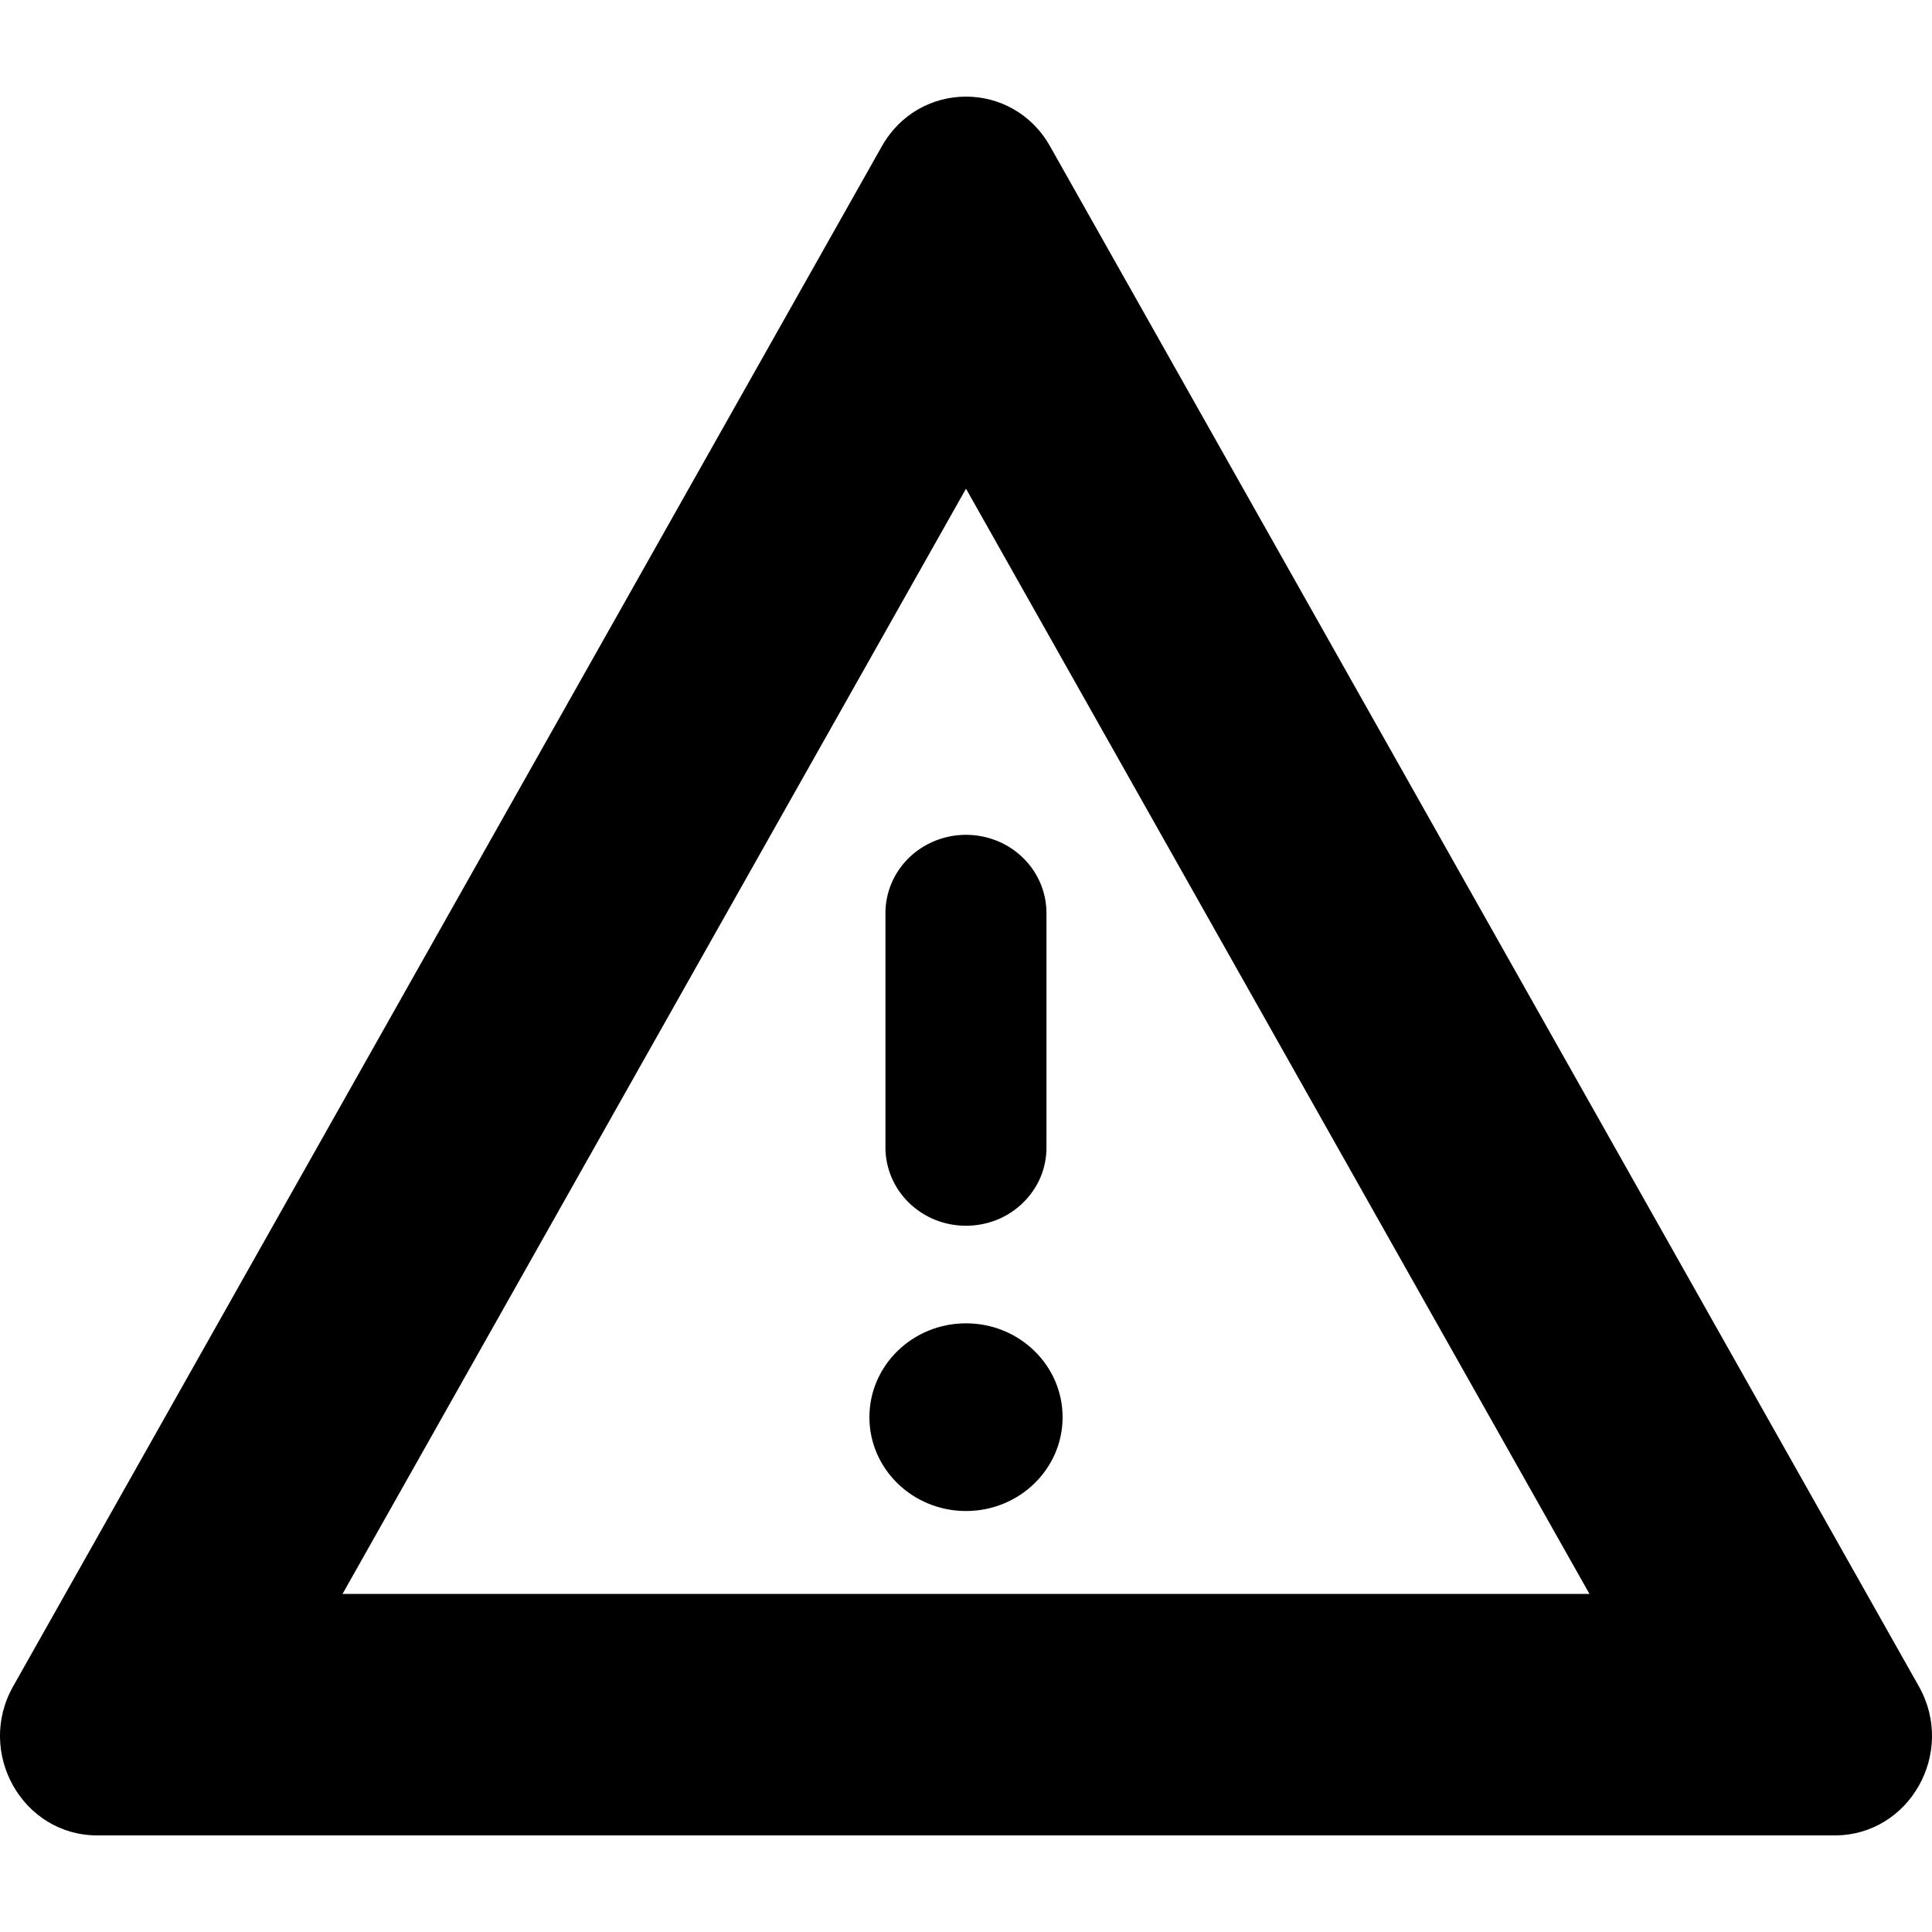 <svg viewBox="0 0 20 20">
  <path fill-rule="evenodd" clip-rule="evenodd" d="M3.546 16.5L10 5.059L16.454 16.5H3.546ZM9.129 1.514C9.516 0.829 10.484 0.829 10.87 1.514L19.864 17.457C20.251 18.143 19.767 19 18.993 19H1.007C0.233 19 -0.251 18.143 0.136 17.457L9.129 1.514ZM10.319 12.628C10.217 12.668 10.109 12.689 10 12.689C9.89 12.689 9.782 12.668 9.681 12.628C9.58 12.587 9.488 12.527 9.41 12.452C9.333 12.377 9.272 12.288 9.23 12.19C9.188 12.091 9.166 11.986 9.166 11.88V9.452C9.166 9.237 9.254 9.031 9.41 8.879C9.567 8.727 9.779 8.642 10 8.642C10.221 8.642 10.433 8.727 10.589 8.879C10.745 9.031 10.833 9.237 10.833 9.452V11.88C10.833 11.986 10.812 12.091 10.77 12.19C10.728 12.288 10.666 12.377 10.589 12.452C10.512 12.527 10.42 12.587 10.319 12.628ZM11 14.671C11 15.207 10.552 15.642 10 15.642C9.448 15.642 9 15.207 9 14.671C9 14.134 9.448 13.699 10 13.699C10.552 13.699 11 14.134 11 14.671Z"/>
</svg>

